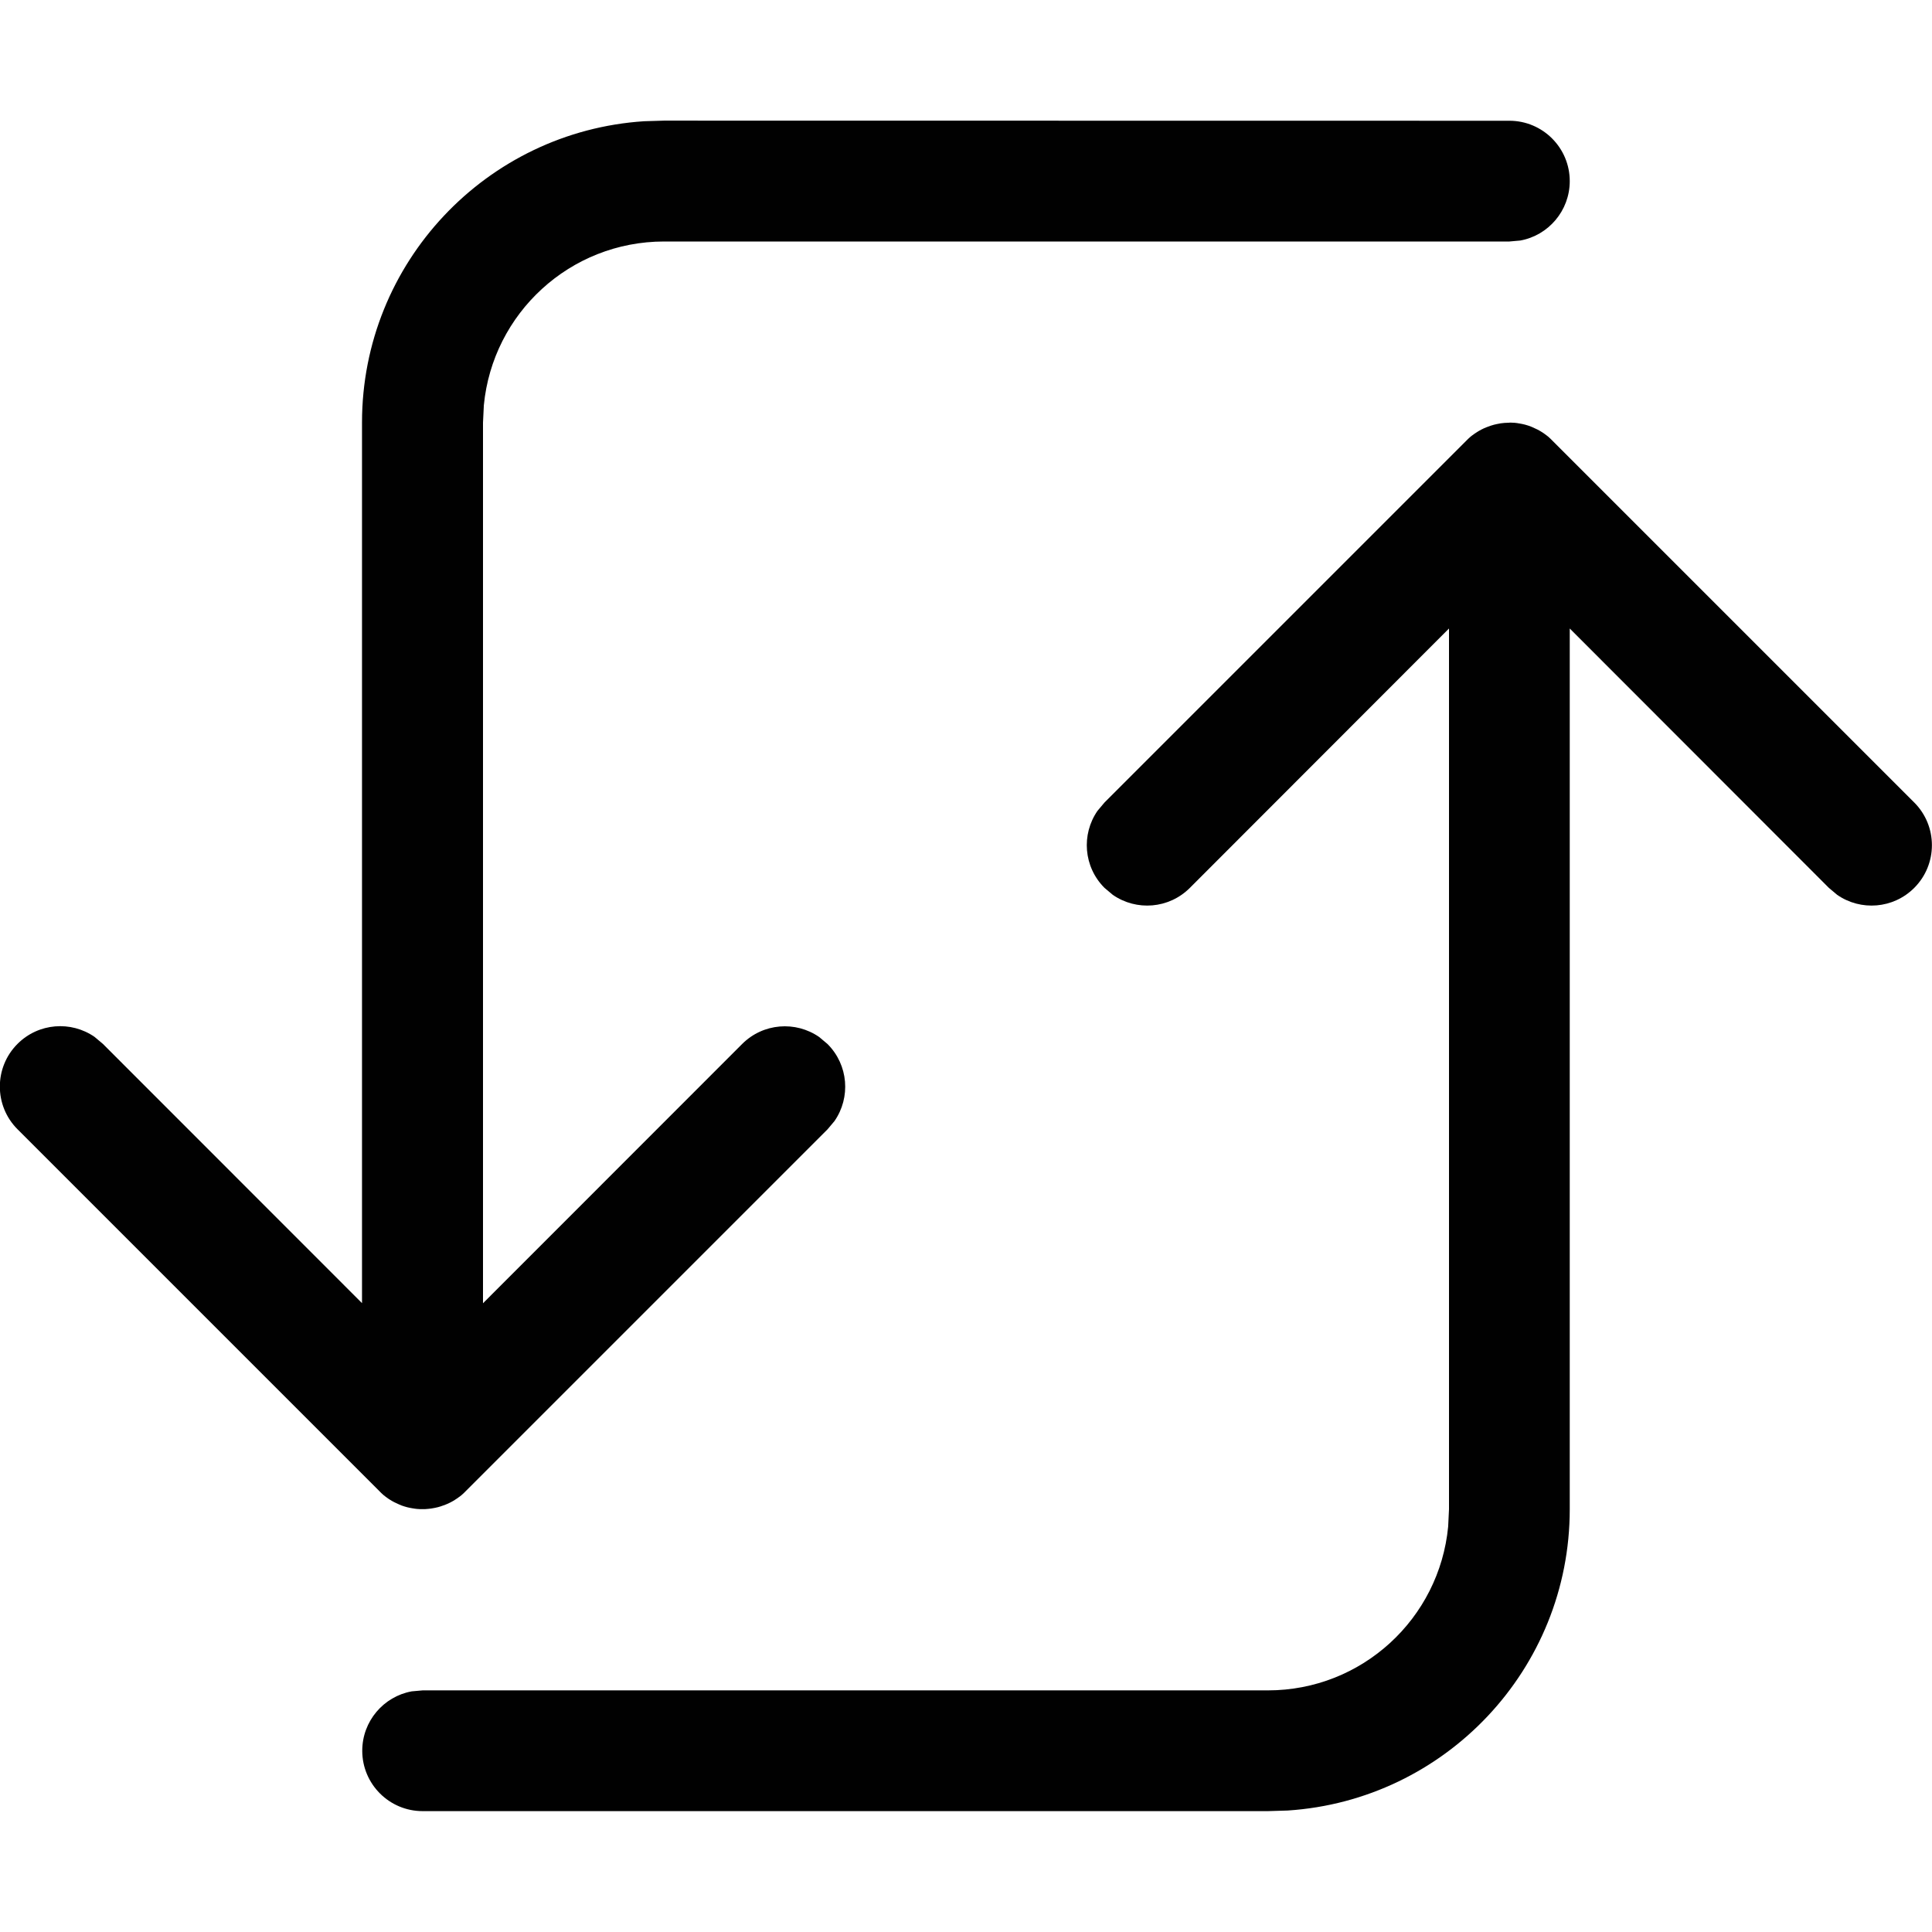 <svg height="16" viewBox="0 0 16 16" width="16" xmlns="http://www.w3.org/2000/svg"><path d="m12.5 3.5.012 0c.021 0.0.042.002.062.005l-.074-.005c.036 0 .071.004.105.011.015.003.031.007.046.012.014.004.027.009.04.015.014.006.027.012.041.019.012.006.024.013.035.02.006.004.012.007.017.011l.018.013c.014.01.027.021.039.033l.012.012 3 3c.195.195.195.512 0 .707-.174.174-.443.193-.638.058l-.069-.058-2.146-2.148v7.294c0 1.325-1.032 2.41-2.336 2.495l-.164.005h-7c-.276 0-.5-.224-.5-.5 0-.245.177-.45.41-.492l.09-.008h7c.78 0 1.42-.595 1.493-1.356l.007-.144v-7.294l-2.146 2.148c-.174.174-.443.193-.638.058l-.069-.058c-.174-.174-.193-.443-.058-.638l.058-.069 3-3 .012-.012c.012-.012.026-.023.039-.033l-.051.045c.027-.027.056-.05.087-.069.011-.007.023-.014.035-.02.014-.007.028-.014.042-.019.013-.005.026-.01.039-.014.015-.005.031-.009.046-.012.01-.002.02-.004.031-.006.021-.003.043-.005.064-.005.003-0.0.007-0.0.011-0zm0-2.5c.276 0 .5.224.5.5 0 .245-.177.45-.41.492l-.09.008h-7c-.78 0-1.42.595-1.493 1.356l-.007.144v7.293l2.146-2.147c.174-.174.443-.193.638-.058l.069.058c.174.174.193.443.058.638l-.058.069-3 3-.012.012c-.012.012-.026.023-.039.033l.051-.045c-.027.027-.056.05-.087.069-.011.007-.023.014-.035.02-.014.007-.028.014-.042.019-.013.005-.026.01-.039.014-.015.005-.031.009-.046.012-.011.002-.022.004-.033.006-.017.002-.034.004-.052.005-.007 0-.014 0-.021 0l-.02-0c-.018-.001-.035-.002-.052-.005l.072.005c-.036 0-.071-.004-.105-.011-.015-.003-.031-.007-.046-.012-.014-.004-.027-.009-.04-.015-.014-.006-.027-.012-.041-.019-.012-.006-.024-.013-.035-.02-.006-.004-.012-.007-.017-.011l-.018-.013c-.014-.01-.027-.021-.039-.033l-.012-.012-3-3c-.195-.195-.195-.512 0-.707.174-.174.443-.193.638-.058l.069.058 2.146 2.147v-7.293c0-1.325 1.032-2.41 2.336-2.495l.164-.005z" fill="#010101"/></svg>
